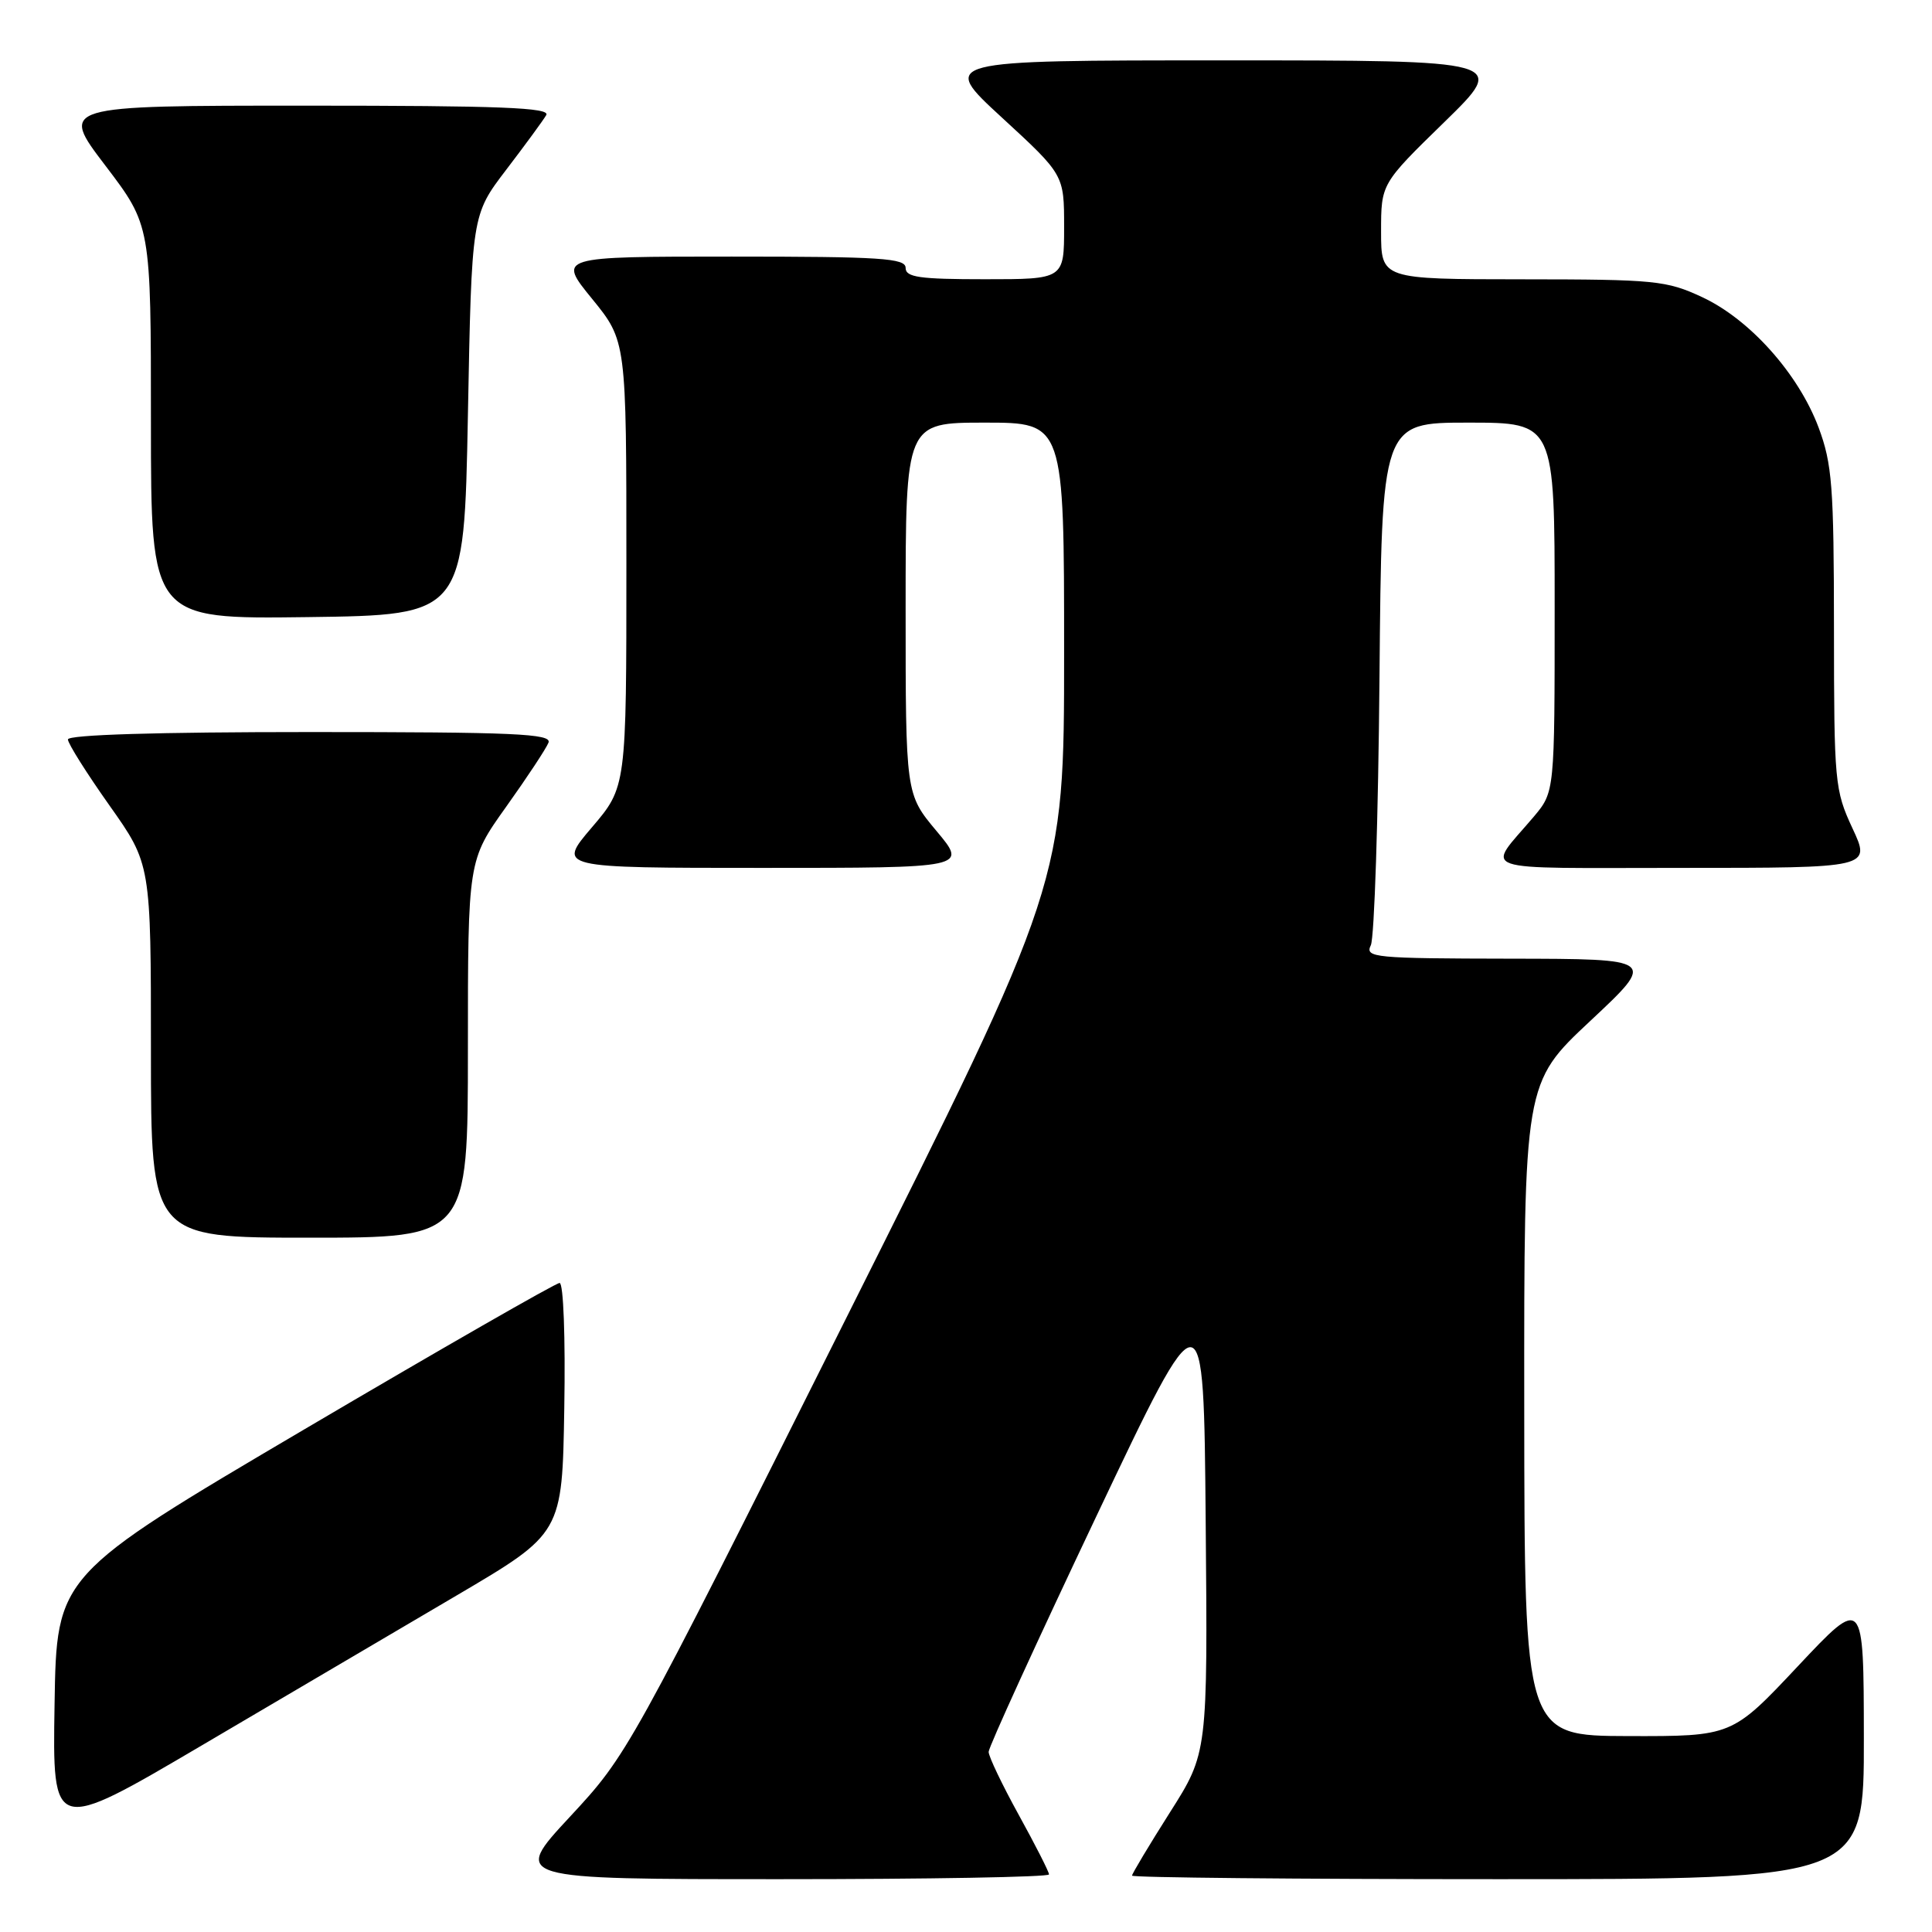 <?xml version="1.0" encoding="UTF-8" standalone="no"?>
<!DOCTYPE svg PUBLIC "-//W3C//DTD SVG 1.1//EN" "http://www.w3.org/Graphics/SVG/1.1/DTD/svg11.dtd" >
<svg xmlns="http://www.w3.org/2000/svg" xmlns:xlink="http://www.w3.org/1999/xlink" version="1.1" viewBox="0 0 256 256">
 <g >
 <path fill="currentColor"
d=" M 139.00 248.37 C 139.00 248.03 137.20 244.49 135.00 240.50 C 132.80 236.51 131.00 232.75 131.00 232.13 C 131.00 231.51 137.41 217.48 145.25 200.96 C 159.50 170.92 159.50 170.92 159.76 201.60 C 160.03 232.27 160.03 232.27 155.01 240.17 C 152.26 244.51 150.00 248.28 150.00 248.53 C 150.00 248.79 171.82 249.00 198.50 249.00 C 247.00 249.00 247.00 249.00 246.97 230.25 C 246.95 211.50 246.95 211.50 238.22 220.79 C 229.50 230.07 229.50 230.07 215.75 230.04 C 202.00 230.00 202.00 230.00 201.97 186.75 C 201.94 143.50 201.94 143.50 210.72 135.28 C 219.50 127.06 219.50 127.06 200.14 127.03 C 182.05 127.00 180.84 126.89 181.64 125.25 C 182.11 124.29 182.63 108.31 182.79 89.75 C 183.08 56.00 183.08 56.00 194.54 56.00 C 206.00 56.00 206.00 56.00 206.00 80.47 C 206.00 104.93 206.00 104.93 203.23 108.22 C 196.89 115.71 194.84 115.00 222.83 115.00 C 247.91 115.00 247.91 115.00 245.46 109.75 C 243.11 104.70 243.02 103.68 243.01 83.29 C 243.00 64.42 242.77 61.47 240.97 56.64 C 238.30 49.53 231.86 42.31 225.54 39.37 C 220.82 37.17 219.31 37.02 201.75 37.01 C 183.00 37.00 183.00 37.00 183.00 30.68 C 183.00 24.35 183.00 24.35 191.38 16.18 C 199.76 8.00 199.76 8.00 162.14 8.00 C 124.52 8.00 124.52 8.00 132.76 15.58 C 141.00 23.16 141.00 23.16 141.00 30.08 C 141.00 37.00 141.00 37.00 130.50 37.00 C 121.83 37.00 120.00 36.74 120.00 35.50 C 120.00 34.21 116.77 34.00 96.95 34.00 C 73.89 34.00 73.89 34.00 78.45 39.59 C 83.00 45.18 83.00 45.18 83.00 74.73 C 83.00 104.28 83.00 104.28 78.42 109.64 C 73.85 115.00 73.85 115.00 101.02 115.00 C 128.19 115.00 128.19 115.00 124.09 110.11 C 120.00 105.22 120.00 105.22 120.00 80.61 C 120.00 56.00 120.00 56.00 130.50 56.00 C 141.00 56.00 141.00 56.00 141.00 86.50 C 141.00 117.01 141.00 117.01 112.08 174.75 C 83.23 232.36 83.14 232.52 75.50 240.75 C 67.84 249.00 67.84 249.00 103.42 249.00 C 122.99 249.00 139.00 248.72 139.00 248.37 Z  M 60.50 211.41 C 74.50 203.17 74.50 203.17 74.77 186.59 C 74.93 177.21 74.66 170.00 74.15 170.00 C 73.65 170.00 58.45 178.72 40.37 189.37 C 7.50 208.74 7.50 208.74 7.23 225.83 C 6.95 242.92 6.95 242.92 26.73 231.28 C 37.60 224.88 52.80 215.94 60.50 211.41 Z  M 62.00 139.00 C 62.00 114.01 62.00 114.01 67.07 106.90 C 69.86 102.99 72.38 99.17 72.68 98.40 C 73.13 97.22 68.18 97.00 41.11 97.00 C 20.80 97.00 9.00 97.36 9.00 97.98 C 9.00 98.52 11.48 102.45 14.50 106.72 C 20.00 114.49 20.00 114.49 20.00 139.24 C 20.00 164.00 20.00 164.00 41.00 164.00 C 62.00 164.00 62.00 164.00 62.00 139.00 Z  M 62.00 55.00 C 62.50 28.49 62.50 28.49 67.07 22.50 C 69.59 19.20 71.98 15.94 72.38 15.25 C 72.96 14.26 66.32 14.00 40.51 14.00 C 7.91 14.00 7.91 14.00 13.96 21.94 C 20.00 29.88 20.00 29.88 20.00 55.96 C 20.00 82.04 20.00 82.04 40.75 81.77 C 61.50 81.50 61.50 81.50 62.00 55.00 Z "/>
</g>
</svg>